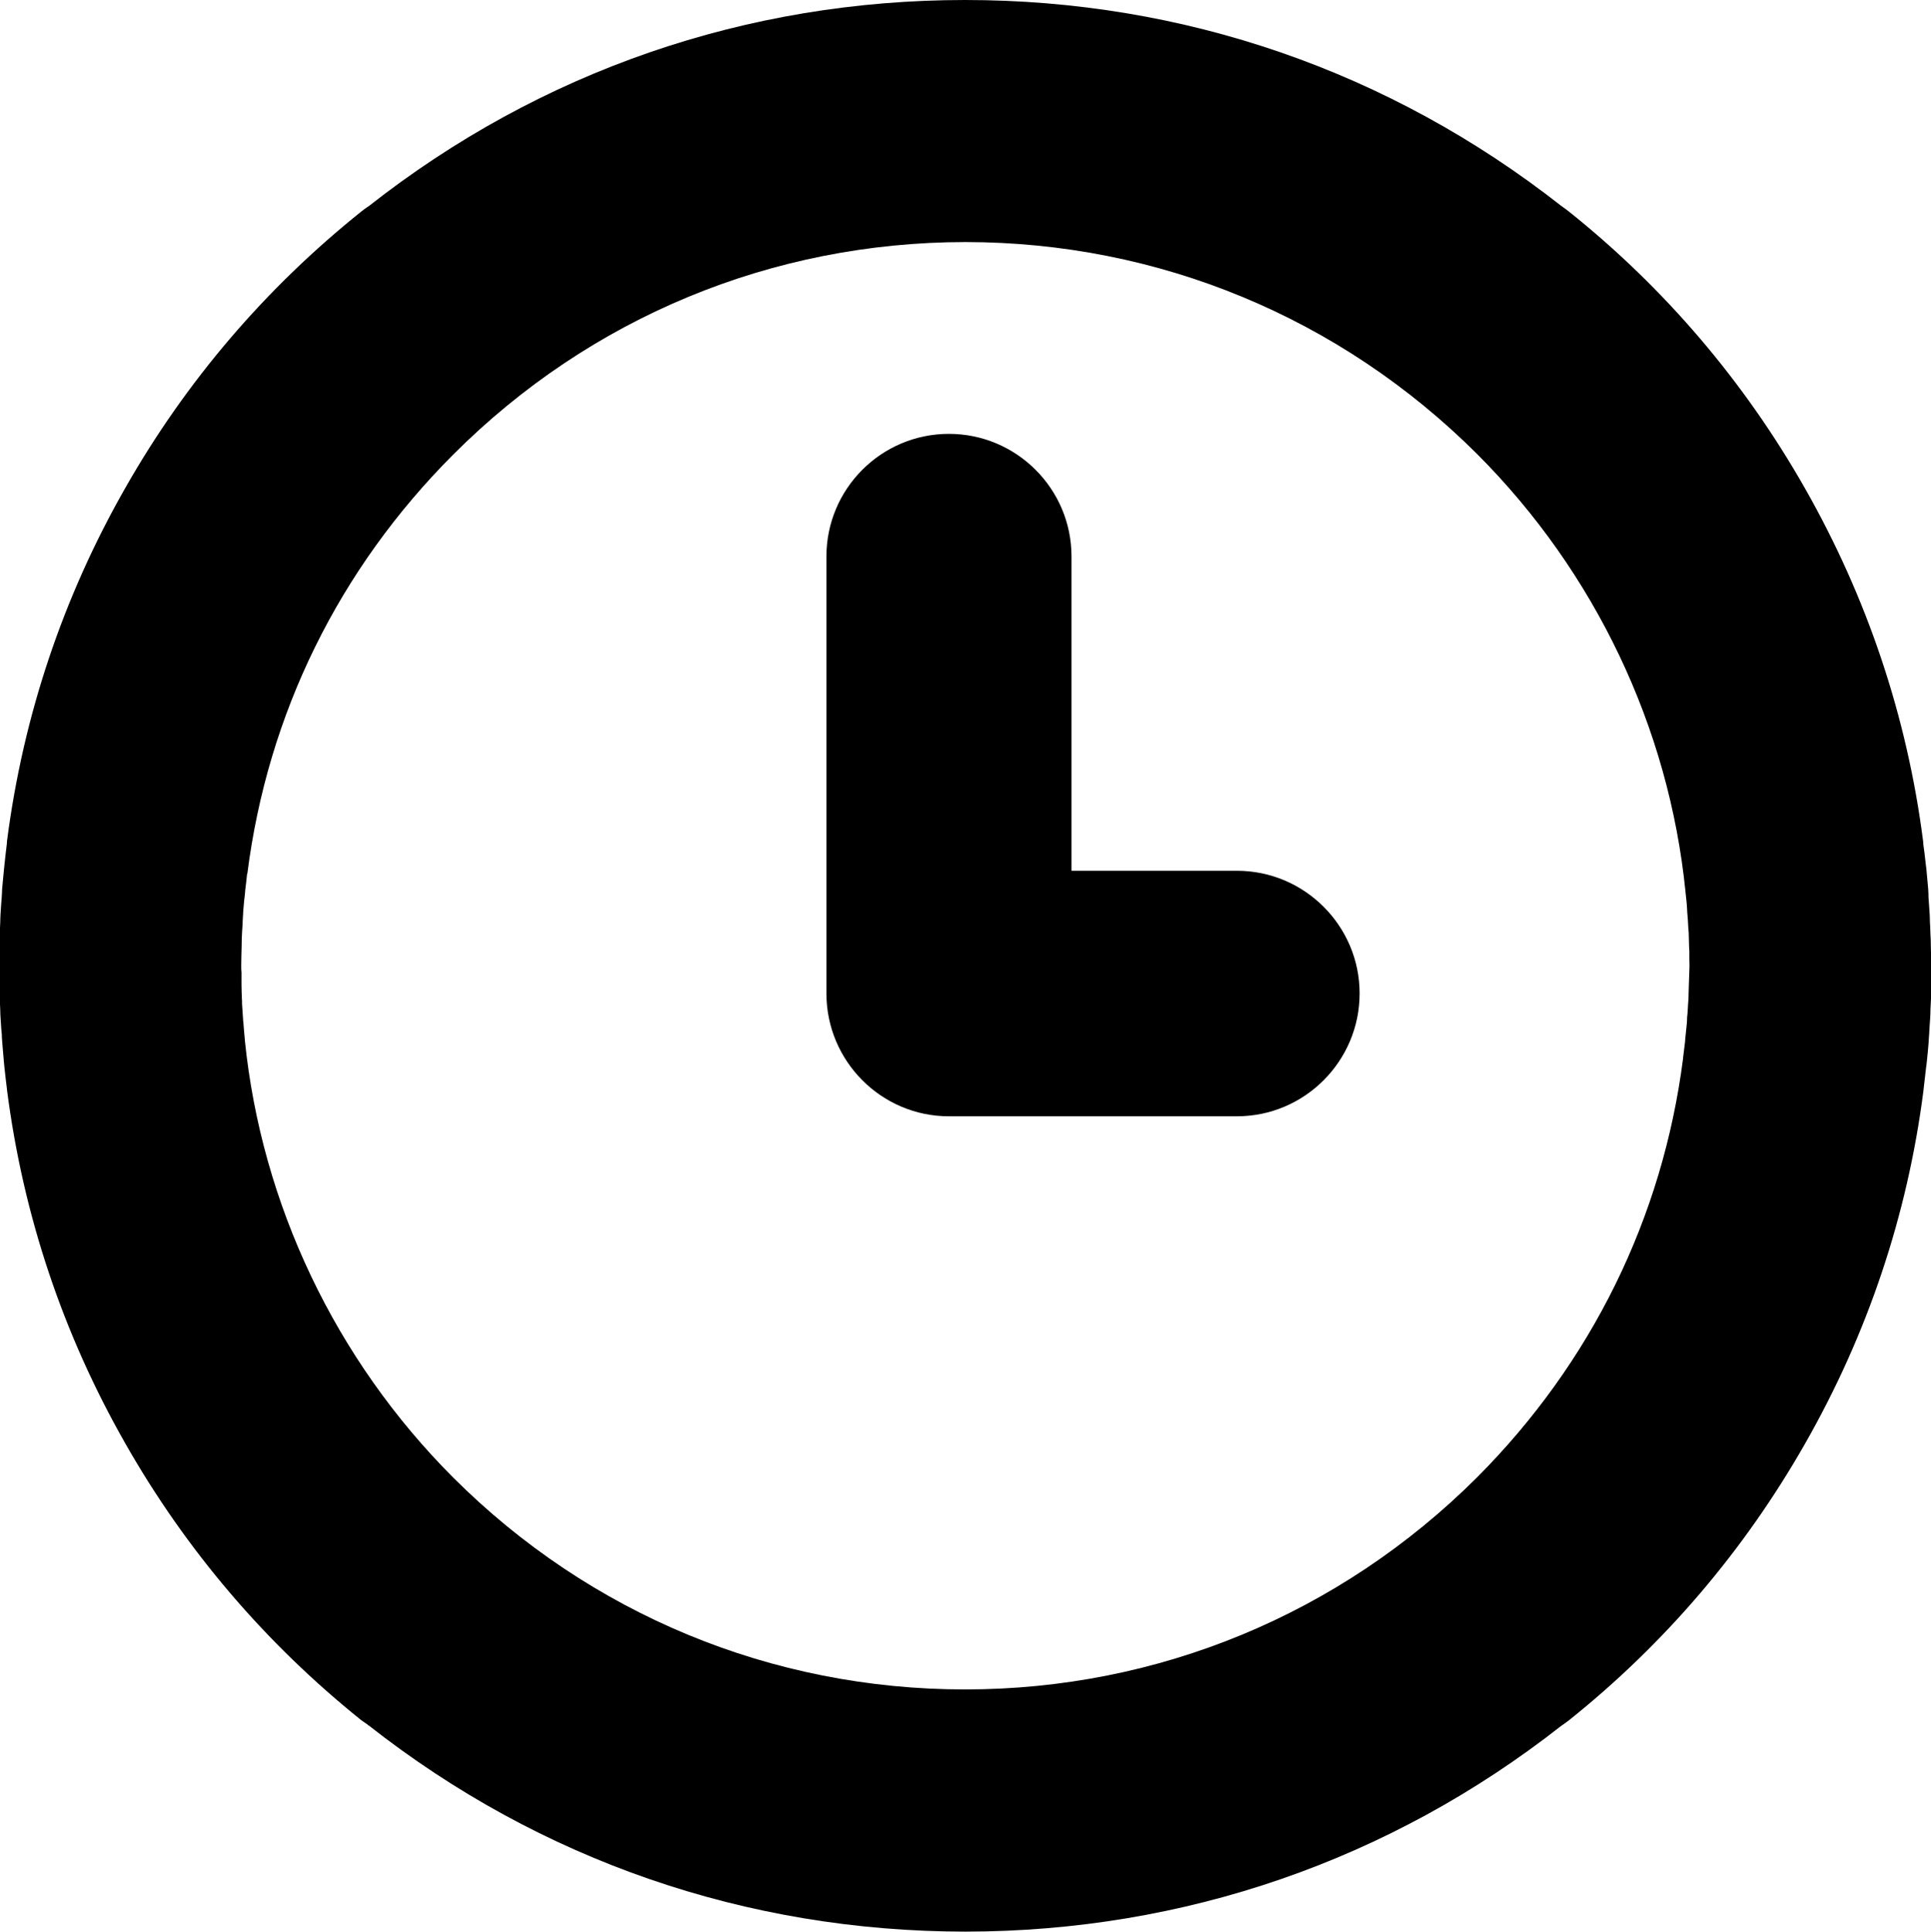 <?xml version="1.0" encoding="utf-8"?>
<!-- Generator: Adobe Illustrator 16.0.0, SVG Export Plug-In . SVG Version: 6.00 Build 0)  -->
<!DOCTYPE svg PUBLIC "-//W3C//DTD SVG 1.1//EN" "http://www.w3.org/Graphics/SVG/1.1/DTD/svg11.dtd">
<svg version="1.1" id="Layer_1" xmlns="http://www.w3.org/2000/svg" xmlns:xlink="http://www.w3.org/1999/xlink" x="0px" y="0px"
	 width="14.489px" height="14.492px" viewBox="0 0 14.489 14.492" enable-background="new 0 0 14.489 14.492" xml:space="preserve">
<path display="none" d="M8.534,7.657v0.801c0.145,0.063,0.312,0.138,0.499,0.22c0.188,0.081,0.38,0.167,0.579,0.253
	c0.199,0.088,0.4,0.174,0.604,0.262c0.202,0.086,0.396,0.166,0.578,0.242c0.182,0.074,0.347,0.143,0.492,0.202
	c0.147,0.06,0.266,0.106,0.356,0.138c0.192,0.068,0.349,0.171,0.467,0.312c0.12,0.14,0.212,0.28,0.281,0.428
	c0.081,0.169,0.14,0.347,0.177,0.534v0.869H1.917v-0.869c0.041-0.188,0.102-0.365,0.185-0.534c0.068-0.147,0.161-0.288,0.28-0.428
	c0.119-0.141,0.271-0.243,0.459-0.312c0.096-0.031,0.221-0.079,0.377-0.142C3.374,9.571,3.548,9.5,3.739,9.421
	c0.19-0.078,0.394-0.166,0.605-0.258c0.212-0.09,0.423-0.182,0.633-0.273c0.212-0.092,0.409-0.177,0.596-0.26
	c0.188-0.083,0.354-0.156,0.494-0.219V7.63C6.06,7.593,6.044,7.538,6.022,7.461C6.002,7.386,5.98,7.311,5.958,7.232
	c-0.027-0.091-0.06-0.189-0.096-0.295C5.729,6.691,5.625,6.412,5.546,6.099C5.47,5.785,5.431,5.453,5.431,5.103
	c0-0.461,0.048-0.853,0.147-1.171c0.099-0.32,0.23-0.58,0.4-0.781c0.169-0.201,0.366-0.348,0.593-0.438
	C6.798,2.62,7.041,2.575,7.3,2.575c0.257,0,0.498,0.043,0.723,0.133C8.249,2.797,8.447,2.94,8.618,3.14
	C8.79,3.338,8.925,3.599,9.023,3.921c0.098,0.321,0.147,0.716,0.147,1.182c0,0.343-0.038,0.667-0.113,0.975
	c-0.076,0.31-0.18,0.587-0.312,0.834C8.709,7.024,8.675,7.133,8.643,7.232c-0.026,0.087-0.052,0.17-0.075,0.249
	C8.544,7.562,8.534,7.62,8.534,7.657z"/>
<polygon display="none" points="11.373,4.261 7.242,10.231 3.111,4.261 "/>
<g display="none">
	<path display="inline" d="M3.835-1.376c1.61,1.306,1.887,2.828,2.55,3.419c0.194,0.175,0.246,0.015,0.719,0.015
		c0.387,0,0.474,0.171,0.658,0.019c0.692-0.571,1.081-2.073,2.637-3.369c0.729-0.607,0.115-0.841-0.881-0.93
		C8.798-2.288,8.369-1.539,7.61-1.539c-0.704,0-2.122-0.827-2.815-0.775C3.701-2.231,3.061-2.004,3.835-1.376z"/>
	<path display="inline" d="M7.242,2.468c-3.683,0-6.668,5.898-6.668,9.105c0,3.208,2.985,5.235,6.668,5.235
		c3.684,0,6.668-2.027,6.668-5.235C13.91,8.366,10.926,2.468,7.242,2.468z M7.646,12.442l0.022,0.97
		c0.005,0.15-0.047,0.217-0.188,0.222l-0.473,0.02c-0.14,0.007-0.206-0.058-0.212-0.207l-0.023-0.959
		c-1.125-0.082-1.67-0.63-1.688-1.224l-0.009-0.269c-0.003-0.131,0.048-0.197,0.178-0.2l0.57-0.02
		c0.142-0.005,0.186,0.059,0.191,0.188l0.007,0.227c0.013,0.389,0.43,0.559,1.119,0.537c0.681-0.021,1.097-0.22,1.084-0.608
		l-0.01-0.291c-0.008-0.26-0.229-0.392-0.589-0.499L5.99,9.819C5.586,9.693,5.129,9.295,5.111,8.756L5.1,8.357
		c-0.02-0.584,0.42-1.18,1.496-1.344L6.572,6.045C6.567,5.894,6.63,5.827,6.77,5.822l0.475-0.021
		c0.141-0.005,0.195,0.058,0.199,0.21l0.024,0.968c1.042,0.117,1.52,0.678,1.538,1.25l0.009,0.259
		C9.02,8.629,8.979,8.685,8.826,8.689L8.266,8.707C8.136,8.712,8.08,8.66,8.076,8.519L8.067,8.26
		C8.054,7.872,7.691,7.699,7.022,7.722C6.365,7.744,6.025,7.938,6.037,8.326L6.043,8.51c0.009,0.281,0.275,0.423,0.471,0.482
		L8.151,9.5c0.6,0.185,0.987,0.519,1.005,1.027l0.02,0.604C9.195,11.713,8.688,12.269,7.646,12.442z"/>
</g>
<path display="none" fill-rule="evenodd" clip-rule="evenodd" d="M12.096-1.026H2.388c-1.879,0-3.418,1.539-3.418,3.419V12.1
	c0,1.881,1.539,3.419,3.418,3.419h9.708c1.88,0,3.419-1.538,3.419-3.419V2.393C15.515,0.513,13.976-1.026,12.096-1.026z
	 M12.335,4.877l-6.131,6.131c-0.154,0.154-0.404,0.154-0.558,0l-0.124-0.125v0.001L5.39,10.751l-0.578-0.579
	c-0.004-0.003-0.006-0.01-0.009-0.013L2.151,7.488c-0.154-0.154-0.154-0.403,0-0.558l0.836-0.835c0.153-0.155,0.402-0.155,0.557,0
	l2.385,2.401l5.012-5.013c0.154-0.154,0.404-0.154,0.558,0l0.837,0.837C12.487,4.474,12.487,4.724,12.335,4.877z"/>
<g display="none">
	<path display="inline" fill-rule="evenodd" clip-rule="evenodd" d="M14.156,0.989h-2.634v-1.975h-1.317v1.975H4.277v-1.975H2.962
		v1.975H0.327c-0.363,0-0.658,0.296-0.658,0.657v1.318h15.146V1.646C14.814,1.285,14.521,0.989,14.156,0.989z"/>
	<path display="inline" fill-rule="evenodd" clip-rule="evenodd" d="M-0.331,14.819c0,0.363,0.295,0.658,0.658,0.658h13.829
		c0.364,0,0.658-0.295,0.658-0.658V3.623H-0.331V14.819z M10.864,4.94h2.635v2.635h-2.635V4.94z M10.864,8.232h2.635v2.635h-2.635
		V8.232z M10.864,11.526h2.635v2.634h-2.635V11.526z M7.57,4.94h2.635v2.635H7.57V4.94z M7.57,8.232h2.635v2.635H7.57V8.232z
		 M7.57,11.526h2.635v2.634H7.57V11.526z M4.277,4.94h2.634v2.635H4.277V4.94z M4.277,8.232h2.634v2.635H4.277V8.232z M4.277,11.526
		h2.634v2.634H4.277V11.526z M0.985,4.94H3.62v2.635H0.985V4.94z M0.985,8.232H3.62v2.635H0.985V8.232z M0.985,11.526H3.62v2.634
		H0.985V11.526z"/>
</g>
<g display="none">
	<path display="inline" d="M6.427,7.995c0,0,0.027-8.888,0.006-8.888c-4.631,0-8.199,4.037-8.199,8.754s3.824,8.413,8.541,8.413
		s8.541-3.526,8.541-8.242C15.315,7.992,6.427,7.995,6.427,7.995z"/>
	<path display="inline" d="M16.251,6.682c0-4.517-4.029-8.464-8.546-8.464c0.062,0,0,8.464,0,8.464S16.251,6.707,16.251,6.682z"/>
</g>
<path display="none" fill-rule="evenodd" clip-rule="evenodd" d="M10.732,6.567l5.854-5.67c0.166,0.163,0.271,0.39,0.271,0.641
	v11.416c0,0.237-0.094,0.452-0.244,0.613L10.732,6.567z M-2.073,0.871c0.16-0.145,0.37-0.235,0.603-0.235h17.425
	c0.232,0,0.441,0.091,0.602,0.235L7.242,8.147L-2.073,0.871z M-2.13,13.567c-0.149-0.161-0.242-0.376-0.242-0.613V1.538
	c0-0.251,0.103-0.478,0.269-0.641l5.854,5.67L-2.13,13.567z M7.242,9.95l2.444-2.367l6.887,6.025
	c-0.162,0.154-0.379,0.248-0.619,0.248H-1.471c-0.241,0-0.456-0.094-0.618-0.248l6.886-6.025L7.242,9.95z"/>
<polygon display="none" points="11.008,3.259 5.691,8.576 3.477,6.359 2.146,7.689 4.361,9.904 4.361,9.904 5.691,11.233 
	12.338,4.588 "/>
<g display="none">
	<g display="inline">
		<path d="M7.241,12.108c-0.42,0-0.762-0.341-0.762-0.762V3.146c0-0.421,0.342-0.762,0.762-0.762s0.762,0.341,0.762,0.762v8.201
			C8.003,11.768,7.661,12.108,7.241,12.108z"/>
	</g>
	<g display="inline">
		<path d="M11.343,8.009H3.142c-0.421,0-0.762-0.342-0.762-0.762c0-0.421,0.341-0.762,0.762-0.762h8.201
			c0.42,0,0.762,0.341,0.762,0.762C12.104,7.667,11.763,8.009,11.343,8.009z"/>
	</g>
</g>
<g display="none">
	<g display="inline">
		<path d="M11.343,8.008H3.142c-0.421,0-0.762-0.341-0.762-0.762s0.341-0.762,0.762-0.762h8.201c0.42,0,0.762,0.341,0.762,0.762
			S11.763,8.008,11.343,8.008z"/>
	</g>
</g>
<g display="none">
	<path display="inline" d="M12.075,9.403L9.918,7.247l2.157-2.158c0.738-0.738,0.738-1.936,0-2.674c-0.74-0.737-1.937-0.739-2.678,0
		L7.242,4.571L5.085,2.415c-0.739-0.739-1.936-0.739-2.674,0c-0.74,0.738-0.74,1.937,0,2.674l2.156,2.158L2.411,9.403
		c-0.74,0.738-0.74,1.938,0,2.676c0.738,0.738,1.935,0.738,2.674,0l2.157-2.156l2.155,2.156c0.741,0.738,1.938,0.738,2.678,0
		C12.813,11.341,12.813,10.142,12.075,9.403z"/>
</g>
<g display="none">
	<path display="inline" d="M13.471,3.38l-1.085-1.084c-0.424-0.425-1.114-0.425-1.538,0L5.424,7.72L3.636,5.935
		c-0.425-0.426-1.113-0.426-1.537,0L1.013,7.019c-0.425,0.426-0.425,1.113,0,1.537l3.438,3.438c0.024,0.027,0.051,0.049,0.078,0.07
		l0.128,0.133c0.427,0.424,1.115,0.424,1.539,0l7.275-7.275C13.896,4.496,13.896,3.806,13.471,3.38z"/>
</g>
<g>
	<path d="M14.487,7.051c-0.001-0.031-0.004-0.063-0.004-0.096l-0.001-0.019l-0.001-0.016c0-0.021-0.001-0.041-0.002-0.062
		c-0.003-0.044-0.006-0.087-0.009-0.131L14.47,6.711L14.468,6.67c-0.004-0.048-0.008-0.094-0.013-0.143
		C14.454,6.514,14.452,6.5,14.45,6.486c-0.005-0.052-0.012-0.104-0.019-0.155V6.327l-0.001-0.015
		c-0.12-0.936-0.42-1.828-0.887-2.649c-0.456-0.802-1.052-1.501-1.771-2.076c-0.015-0.012-0.029-0.022-0.046-0.034L11.72,1.548
		l-0.002-0.001l-0.003-0.002C10.427,0.534,8.882,0,7.242,0C5.602,0,4.055,0.534,2.769,1.545L2.766,1.547L2.754,1.555
		C2.739,1.565,2.725,1.576,2.712,1.586C1.993,2.162,1.396,2.859,0.94,3.661c-0.468,0.82-0.766,1.711-0.887,2.646L0.052,6.32
		L0.051,6.334c-0.006,0.049-0.012,0.1-0.017,0.149C0.032,6.499,0.031,6.515,0.029,6.531c-0.004,0.045-0.009,0.09-0.013,0.138
		C0.016,6.689,0.014,6.711,0.013,6.73C0.009,6.773,0.007,6.814,0.004,6.858C0.003,6.877,0.002,6.897,0.002,6.917L0.001,6.939
		L0,6.962c-0.001,0.029-0.003,0.06-0.004,0.089c-0.001,0.053-0.001,0.107-0.002,0.162v0.016c0,0.006,0,0.01,0,0.01v0.01
		c0,0,0,0.01,0,0.015c0,0.007,0,0.012,0,0.012c0.001,0.061,0.001,0.113,0.002,0.167C-0.003,7.473-0.001,7.504,0,7.535l0.001,0.021
		l0.001,0.027c0,0.017,0.001,0.033,0.002,0.05c0.003,0.044,0.005,0.088,0.01,0.132V7.78l0.003,0.042
		C0.021,7.87,0.025,7.917,0.029,7.964c0.002,0.016,0.003,0.027,0.004,0.042c0.005,0.052,0.012,0.103,0.018,0.155L0.052,8.17
		l0.001,0.01c0.121,0.938,0.419,1.828,0.887,2.649c0.456,0.802,1.052,1.5,1.771,2.077c0.015,0.011,0.031,0.021,0.046,0.032
		l0.006,0.006l0.003,0.001l0.003,0.002c1.286,1.01,2.833,1.544,4.474,1.545c1.64-0.001,3.187-0.535,4.473-1.545l0.003-0.002
		l0.003-0.002l0.009-0.006c0.016-0.012,0.029-0.021,0.042-0.031c0.719-0.575,1.314-1.273,1.771-2.075
		c0.468-0.82,0.768-1.711,0.888-2.646l0.002-0.019l0.001-0.008c0.006-0.05,0.012-0.1,0.017-0.148
		c0.002-0.016,0.005-0.033,0.006-0.049c0.005-0.045,0.009-0.09,0.013-0.137c0.001-0.021,0.002-0.042,0.004-0.063
		c0.002-0.042,0.005-0.084,0.008-0.125c0.001-0.022,0.002-0.043,0.002-0.063l0.001-0.02l0.001-0.021
		c0.002-0.031,0.003-0.061,0.004-0.091c0.001-0.054,0.001-0.107,0.002-0.162c0-0.005,0-0.012,0-0.018V7.248V7.244
		c0,0,0-0.01,0-0.015c0-0.007,0-0.012,0-0.019C14.488,7.158,14.488,7.104,14.487,7.051z M12.672,7.395
		c-0.001,0.022-0.001,0.045-0.002,0.067v0.01c-0.001,0.022-0.002,0.044-0.004,0.066c-0.002,0.032-0.003,0.064-0.007,0.095
		c0,0.016-0.001,0.031-0.002,0.045c-0.004,0.036-0.007,0.072-0.011,0.107l-0.002,0.023v0.005c-0.005,0.041-0.01,0.081-0.015,0.121
		v0.003v0.002c-0.153,1.196-0.688,2.285-1.547,3.146c-1.028,1.025-2.393,1.59-3.841,1.59c-1.449,0-2.814-0.564-3.841-1.59
		c-0.883-0.884-1.438-2.05-1.563-3.282L1.837,7.801V7.799c-0.004-0.043-0.008-0.086-0.011-0.13L1.824,7.655V7.649
		C1.821,7.61,1.819,7.571,1.816,7.531V7.51L1.815,7.497C1.814,7.461,1.812,7.425,1.812,7.389C1.812,7.371,1.812,7.353,1.812,7.335
		V7.317V7.296C1.81,7.278,1.81,7.262,1.81,7.244c0-0.049,0.002-0.098,0.003-0.146c0-0.02,0.001-0.039,0.001-0.059l0.001-0.018
		c0.001-0.022,0.002-0.046,0.004-0.068c0.001-0.03,0.003-0.063,0.005-0.095c0.001-0.015,0.001-0.03,0.003-0.045
		c0.003-0.036,0.006-0.072,0.011-0.108l0.002-0.027c0.005-0.04,0.01-0.081,0.014-0.121l0.002-0.003
		c0.152-1.198,0.687-2.286,1.547-3.146c1.026-1.026,2.39-1.591,3.841-1.592c1.448,0.001,2.812,0.565,3.841,1.592
		c0.883,0.884,1.438,2.05,1.562,3.283v0.001v0.001c0.005,0.044,0.01,0.087,0.012,0.13l0.001,0.021
		c0.004,0.039,0.006,0.078,0.008,0.118l0.002,0.023l0.001,0.012c0.001,0.035,0.002,0.071,0.003,0.107
		c0.002,0.018,0.002,0.035,0.002,0.054v0.017v0.021c0,0.018,0.001,0.035,0.001,0.053C12.675,7.297,12.674,7.346,12.672,7.395z"/>
	<path d="M9.281,6.533H8.04V4.175c0-0.508-0.413-0.92-0.92-0.92s-0.919,0.412-0.919,0.92v3.278c0,0.508,0.412,0.922,0.919,0.922
		h2.161c0.508,0,0.921-0.414,0.921-0.922C10.202,6.947,9.789,6.533,9.281,6.533z"/>
</g>
<g id="_x37_57-paper-airplane_x40_2x.png_12_" display="none">
	<g display="inline">
		<path d="M14.822-0.062c0-0.15-0.121-0.271-0.271-0.271c-0.037,0-0.075,0.008-0.107,0.025L-0.174,5.915
			c-0.097,0.04-0.165,0.137-0.165,0.249c0,0.113,0.068,0.213,0.169,0.252l5.851,2.391l2.392,5.852h0.002
			c0.04,0.101,0.138,0.168,0.25,0.168c0.113,0,0.209-0.067,0.247-0.162l0.003-0.005L14.8,0.044l-0.002-0.002
			C14.812,0.009,14.822-0.025,14.822-0.062z M0.635,6.159l12.737-5.426l-7.548,7.55L0.635,6.159z M8.329,13.853L6.205,8.665
			l7.55-7.548L8.329,13.853z"/>
	</g>
</g>
<g id="_x37_08-search_x40_2x.png_16_" display="none">
	<g display="inline">
		<path d="M15.482,15.069l-4.689-4.689c1.117-1.217,1.805-2.836,1.805-4.619c0-3.778-3.062-6.84-6.841-6.84s-6.841,3.062-6.841,6.84
			c0,3.779,3.062,6.842,6.841,6.842c1.783,0,3.401-0.688,4.619-1.807l4.689,4.689c0.115,0.115,0.302,0.115,0.417,0
			C15.597,15.37,15.597,15.185,15.482,15.069z M5.757,12.007c-3.449,0-6.246-2.795-6.246-6.246c0-3.45,2.797-6.246,6.246-6.246
			s6.246,2.796,6.246,6.246C12.003,9.212,9.206,12.007,5.757,12.007z"/>
	</g>
</g>
<path display="none" fill-rule="evenodd" clip-rule="evenodd" d="M7.241-6.354c-7.51,0-13.6,6.089-13.6,13.601
	c0,7.511,6.09,13.601,13.6,13.601c7.512,0,13.602-6.09,13.602-13.601C20.843-0.266,14.753-6.354,7.241-6.354z M14.617,4.3
	l-8.322,8.322c-0.283,0.283-0.674,0.457-1.104,0.457c-0.432,0-0.822-0.174-1.104-0.457L-0.594,7.94
	c-0.283-0.281-0.457-0.672-0.457-1.104c0-0.861,0.699-1.561,1.561-1.561c0.43,0,0.82,0.176,1.104,0.457l3.578,3.578l7.219-7.219
	c0.281-0.281,0.672-0.457,1.104-0.457c0.861,0,1.561,0.699,1.561,1.561C15.074,3.628,14.898,4.017,14.617,4.3z"/>
<g display="none">
	<path display="inline" d="M29.477,5.634c-0.734-2.916-4.383-6.652-8.777-6.652c-0.145,0-0.287,0.004-0.43,0.008
		c-1.979-4.316-7.076-7.826-13.053-7.826c-5.986,0-11.09,4.389-13.061,8.717c-0.283-0.02-0.57-0.029-0.861-0.029
		c-4.422,0-8.088,2.244-8.791,5.184c-2.875,0.439-5.078,3.572-5.078,6.568v1.41c0,3.305,2.682,5.986,5.986,5.986H3.246v-2.404
		h-4.332c-0.572-0.008-1.131-0.199-1.527-0.705c-0.18-0.234-0.293-0.539-0.291-0.852c-0.002-0.359,0.146-0.703,0.371-0.949
		l8.33-9.34c0.396-0.43,0.914-0.6,1.445-0.604c0.533,0.004,1.051,0.174,1.447,0.604l8.328,9.34c0.227,0.246,0.375,0.592,0.373,0.949
		c0,0.312-0.111,0.617-0.291,0.852c-0.396,0.506-0.957,0.697-1.527,0.705h-4.334v2.404h17.836c3.305,0,5.984-2.682,5.984-5.986
		v-1.41C35.059,8.433,32.594,5.841,29.477,5.634z"/>
	<path display="inline" d="M7.402,5.917C7.398,5.915,7.391,5.911,7.379,5.905C7.35,5.896,7.297,5.882,7.242,5.882
		C7.168,5.88,7.102,5.905,7.084,5.917l-7.975,8.939h5.875v8.4c0.053,0.031,0.166,0.074,0.303,0.072h3.91
		c0.102,0,0.189-0.021,0.25-0.047c0.023-0.01,0.039-0.018,0.053-0.025v-8.4h5.875L7.402,5.917z"/>
</g>
<g display="none">
	<g display="inline">
		<path d="M5.77,12.263c-3.141,0-5.697-2.556-5.697-5.695c0-3.142,2.557-5.698,5.697-5.698s5.696,2.557,5.696,5.698
			C11.466,9.707,8.91,12.263,5.77,12.263z M5.77,2.79c-2.083,0-3.776,1.693-3.776,3.777c0,2.081,1.693,3.774,3.776,3.774
			c2.082,0,3.775-1.693,3.775-3.774C9.545,4.483,7.852,2.79,5.77,2.79z"/>
	</g>
	<g display="inline">
		<path d="M13.451,13.623c-0.191,0-0.383-0.056-0.549-0.173l-4.18-2.916c-0.436-0.303-0.542-0.902-0.238-1.337
			C8.787,8.763,9.384,8.655,9.82,8.959l4.182,2.916c0.434,0.304,0.541,0.902,0.237,1.337C14.053,13.479,13.754,13.623,13.451,13.623
			z"/>
	</g>
</g>
</svg>
